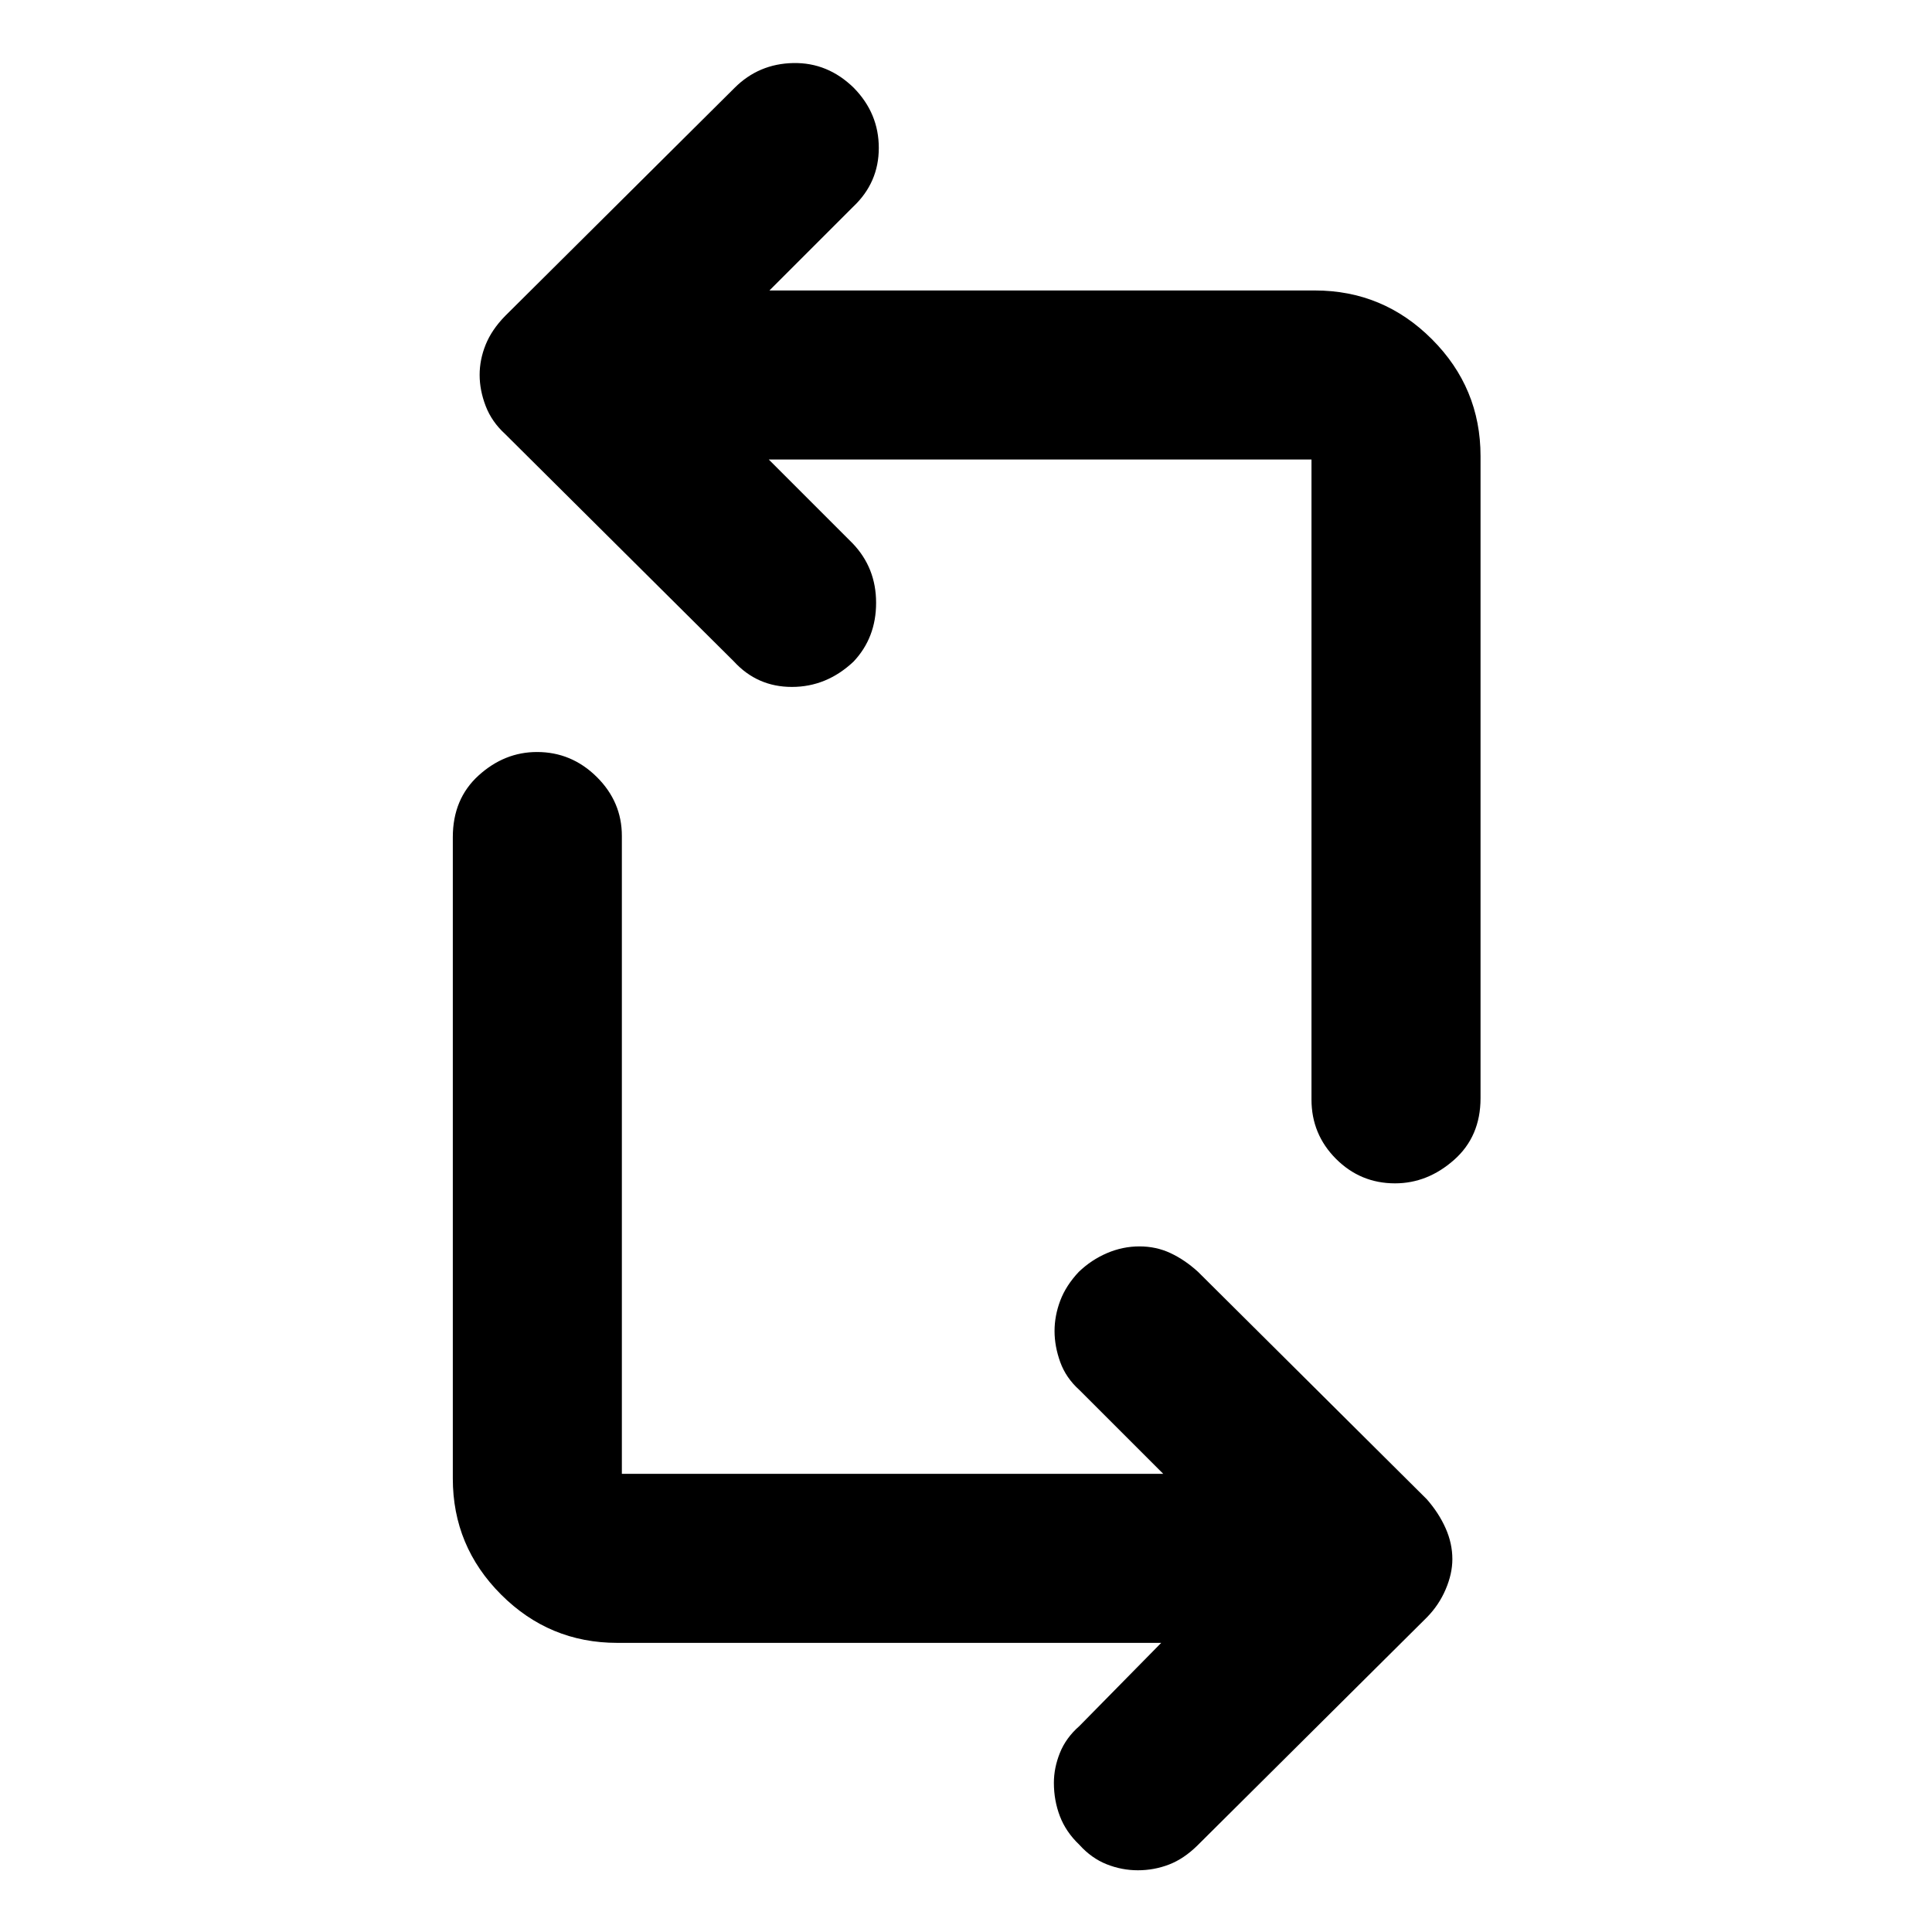 <svg xmlns="http://www.w3.org/2000/svg" height="40" viewBox="0 -960 960 960" width="40"><path d="M577-143.67H306.67q-33.69 0-57.68-23.99Q225-191.65 225-225.33V-544q0-19.05 12.83-30.69 12.84-11.64 29-11.64 17.17 0 29.67 12.36 12.5 12.37 12.5 29.3v317h269l-41.67-41.66q-6.66-6-9.5-13.85-2.83-7.85-2.83-15.43 0-7.59 2.83-15.1 2.84-7.52 9.2-14.29 6.25-6 14.04-9.33 7.8-3.34 16.11-3.34 8.32 0 15.44 3.34 7.13 3.33 13.71 9.33L709-215q6 6.87 9.33 14.4 3.34 7.52 3.34 15.32 0 7.25-3.34 15.05-3.33 7.8-9.33 13.9L595-43q-6.77 6.67-14.17 9.5-7.39 2.83-15.42 2.83-8.02 0-15.55-3-7.53-3-13.53-9.66-6.66-6.34-9.66-14.17t-3-16.61q0-7.45 3-14.92t9.66-13.3L577-143.67Zm158.67-589.66v319q0 19.05-13.17 30.69T693.17-372q-17.17 0-29.34-12.19-12.16-12.2-12.16-29.48v-318H382L423.67-690q11.66 12.17 11.66 29.52 0 17.36-11.23 29.25-13.37 12.56-30.6 12.56-17.23 0-28.83-12.66L251-744.33q-6.67-6.1-9.67-13.93t-3-15.45q0-7.62 3-15.04 3-7.42 9.67-14.25l114-113.33q12-12 29.17-12.34 17.16-.33 30.09 12.34 12.41 12.66 12.41 29.83 0 17.17-12.67 29.17l-41.67 41.66h271q33.97 0 58.15 24.19 24.19 24.18 24.19 58.15Z"/></svg>